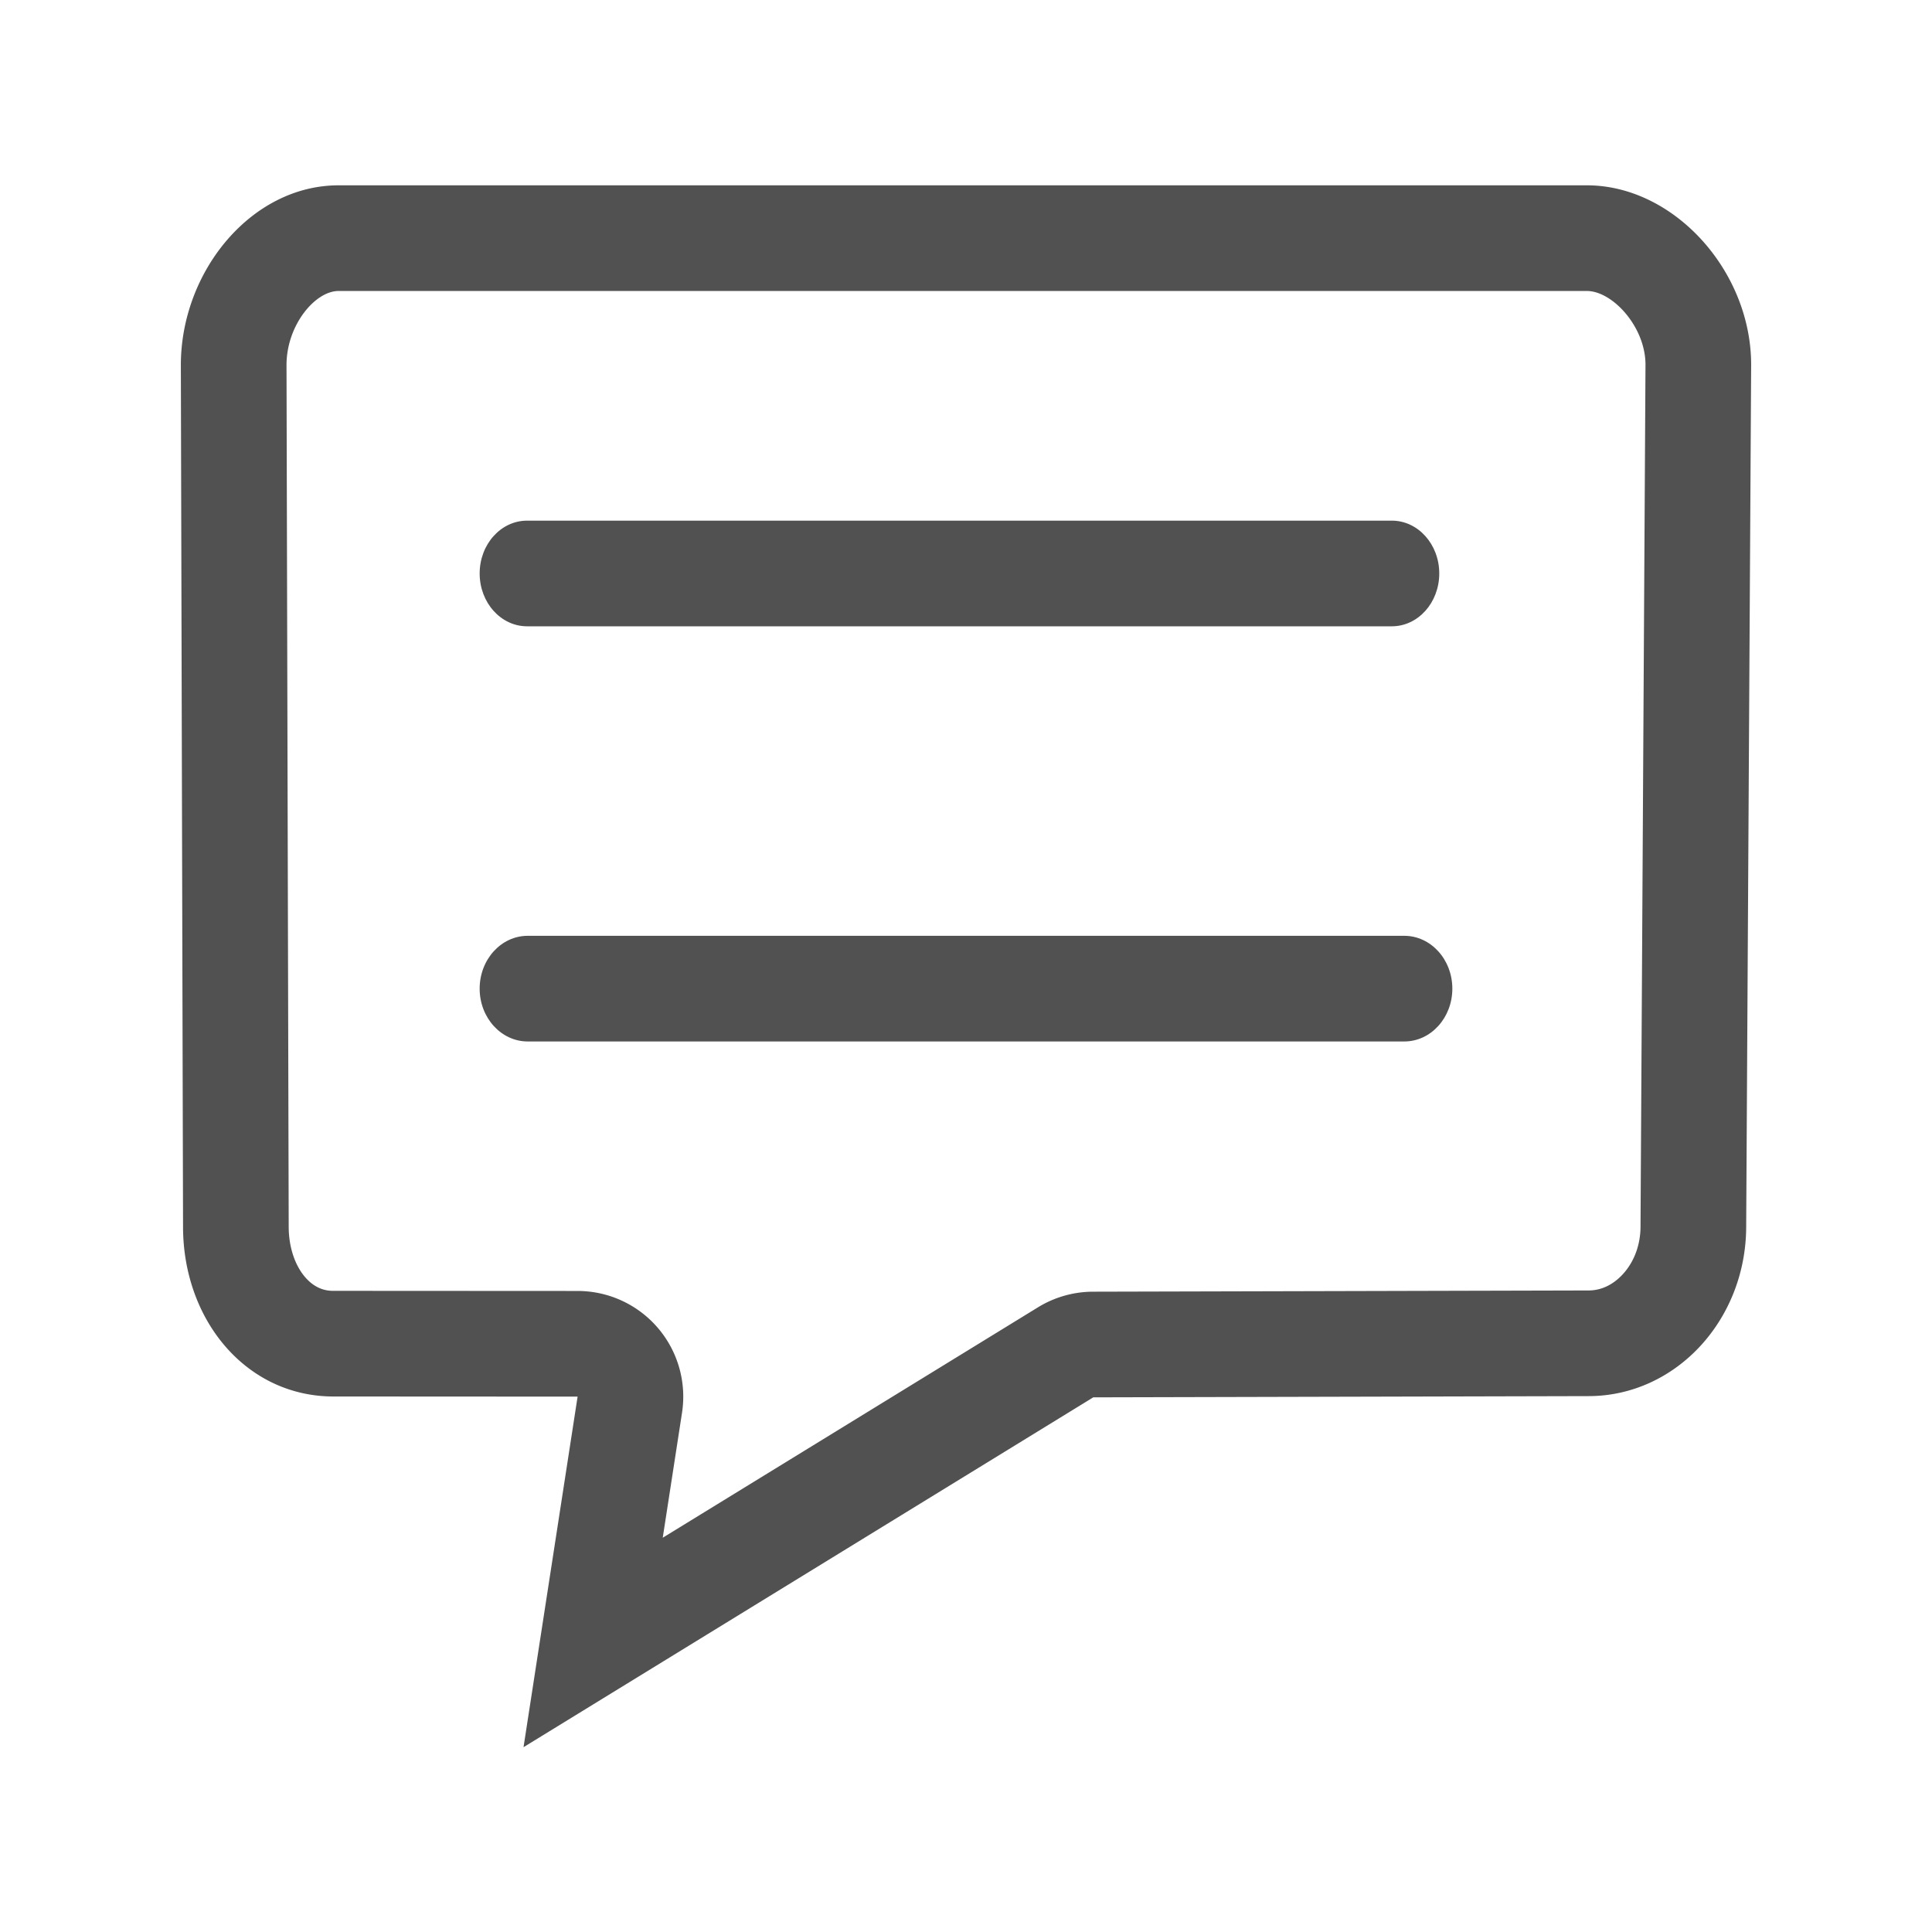 <?xml version="1.0" standalone="no"?><!DOCTYPE svg PUBLIC "-//W3C//DTD SVG 1.1//EN" "http://www.w3.org/Graphics/SVG/1.1/DTD/svg11.dtd"><svg t="1695832300987" class="icon" viewBox="0 0 1024 1024" version="1.1" xmlns="http://www.w3.org/2000/svg" p-id="7432" xmlns:xlink="http://www.w3.org/1999/xlink" width="200" height="200"><path d="M841.074 98.228h-661.65c-46.153 0-83.568 45.569-83.568 95.274l1.162 456.669c0 49.706 33.621 90 79.774 90l129.349 0.069-28.662 185.808 301.977-185.424 262.489-0.652c46.153 0 83.568-40.294 83.568-90l2.632-456.669c-0.001-49.705-40.917-95.075-87.071-95.075z m28.439 551.388l-0.001 0.356c0 9.859-3.379 18.928-9.514 25.535-3.586 3.862-9.628 8.465-18.054 8.465h-0.139l-262.489 0.652a56.01 56.01 0 0 0-29.164 8.278L351.267 815.026l10.219-66.248a56 56 0 0 0-55.315-64.538l-129.379-0.069c-2.165 0-8.752 0-14.952-7.124-5.607-6.442-8.822-16.238-8.822-26.876v-0.157l-1.161-456.566c0.026-21.128 15.169-39.22 27.568-39.22h661.651c13.536 0 30.991 18.864 31.07 38.94l-2.633 456.448z" p-id="7433" fill="#515151"></path><path d="M737.705 331.953H279.364c-13.88 0-25.133-12.536-25.133-28s11.252-28 25.133-28h458.341c13.88 0 25.133 12.536 25.133 28s-11.252 28-25.133 28zM744.294 552H279.706c-14.069 0-25.475-12.536-25.475-28s11.406-28 25.475-28h464.587c14.069 0 25.475 12.536 25.475 28s-11.405 28-25.474 28z" p-id="7434" fill="#515151"></path></svg>